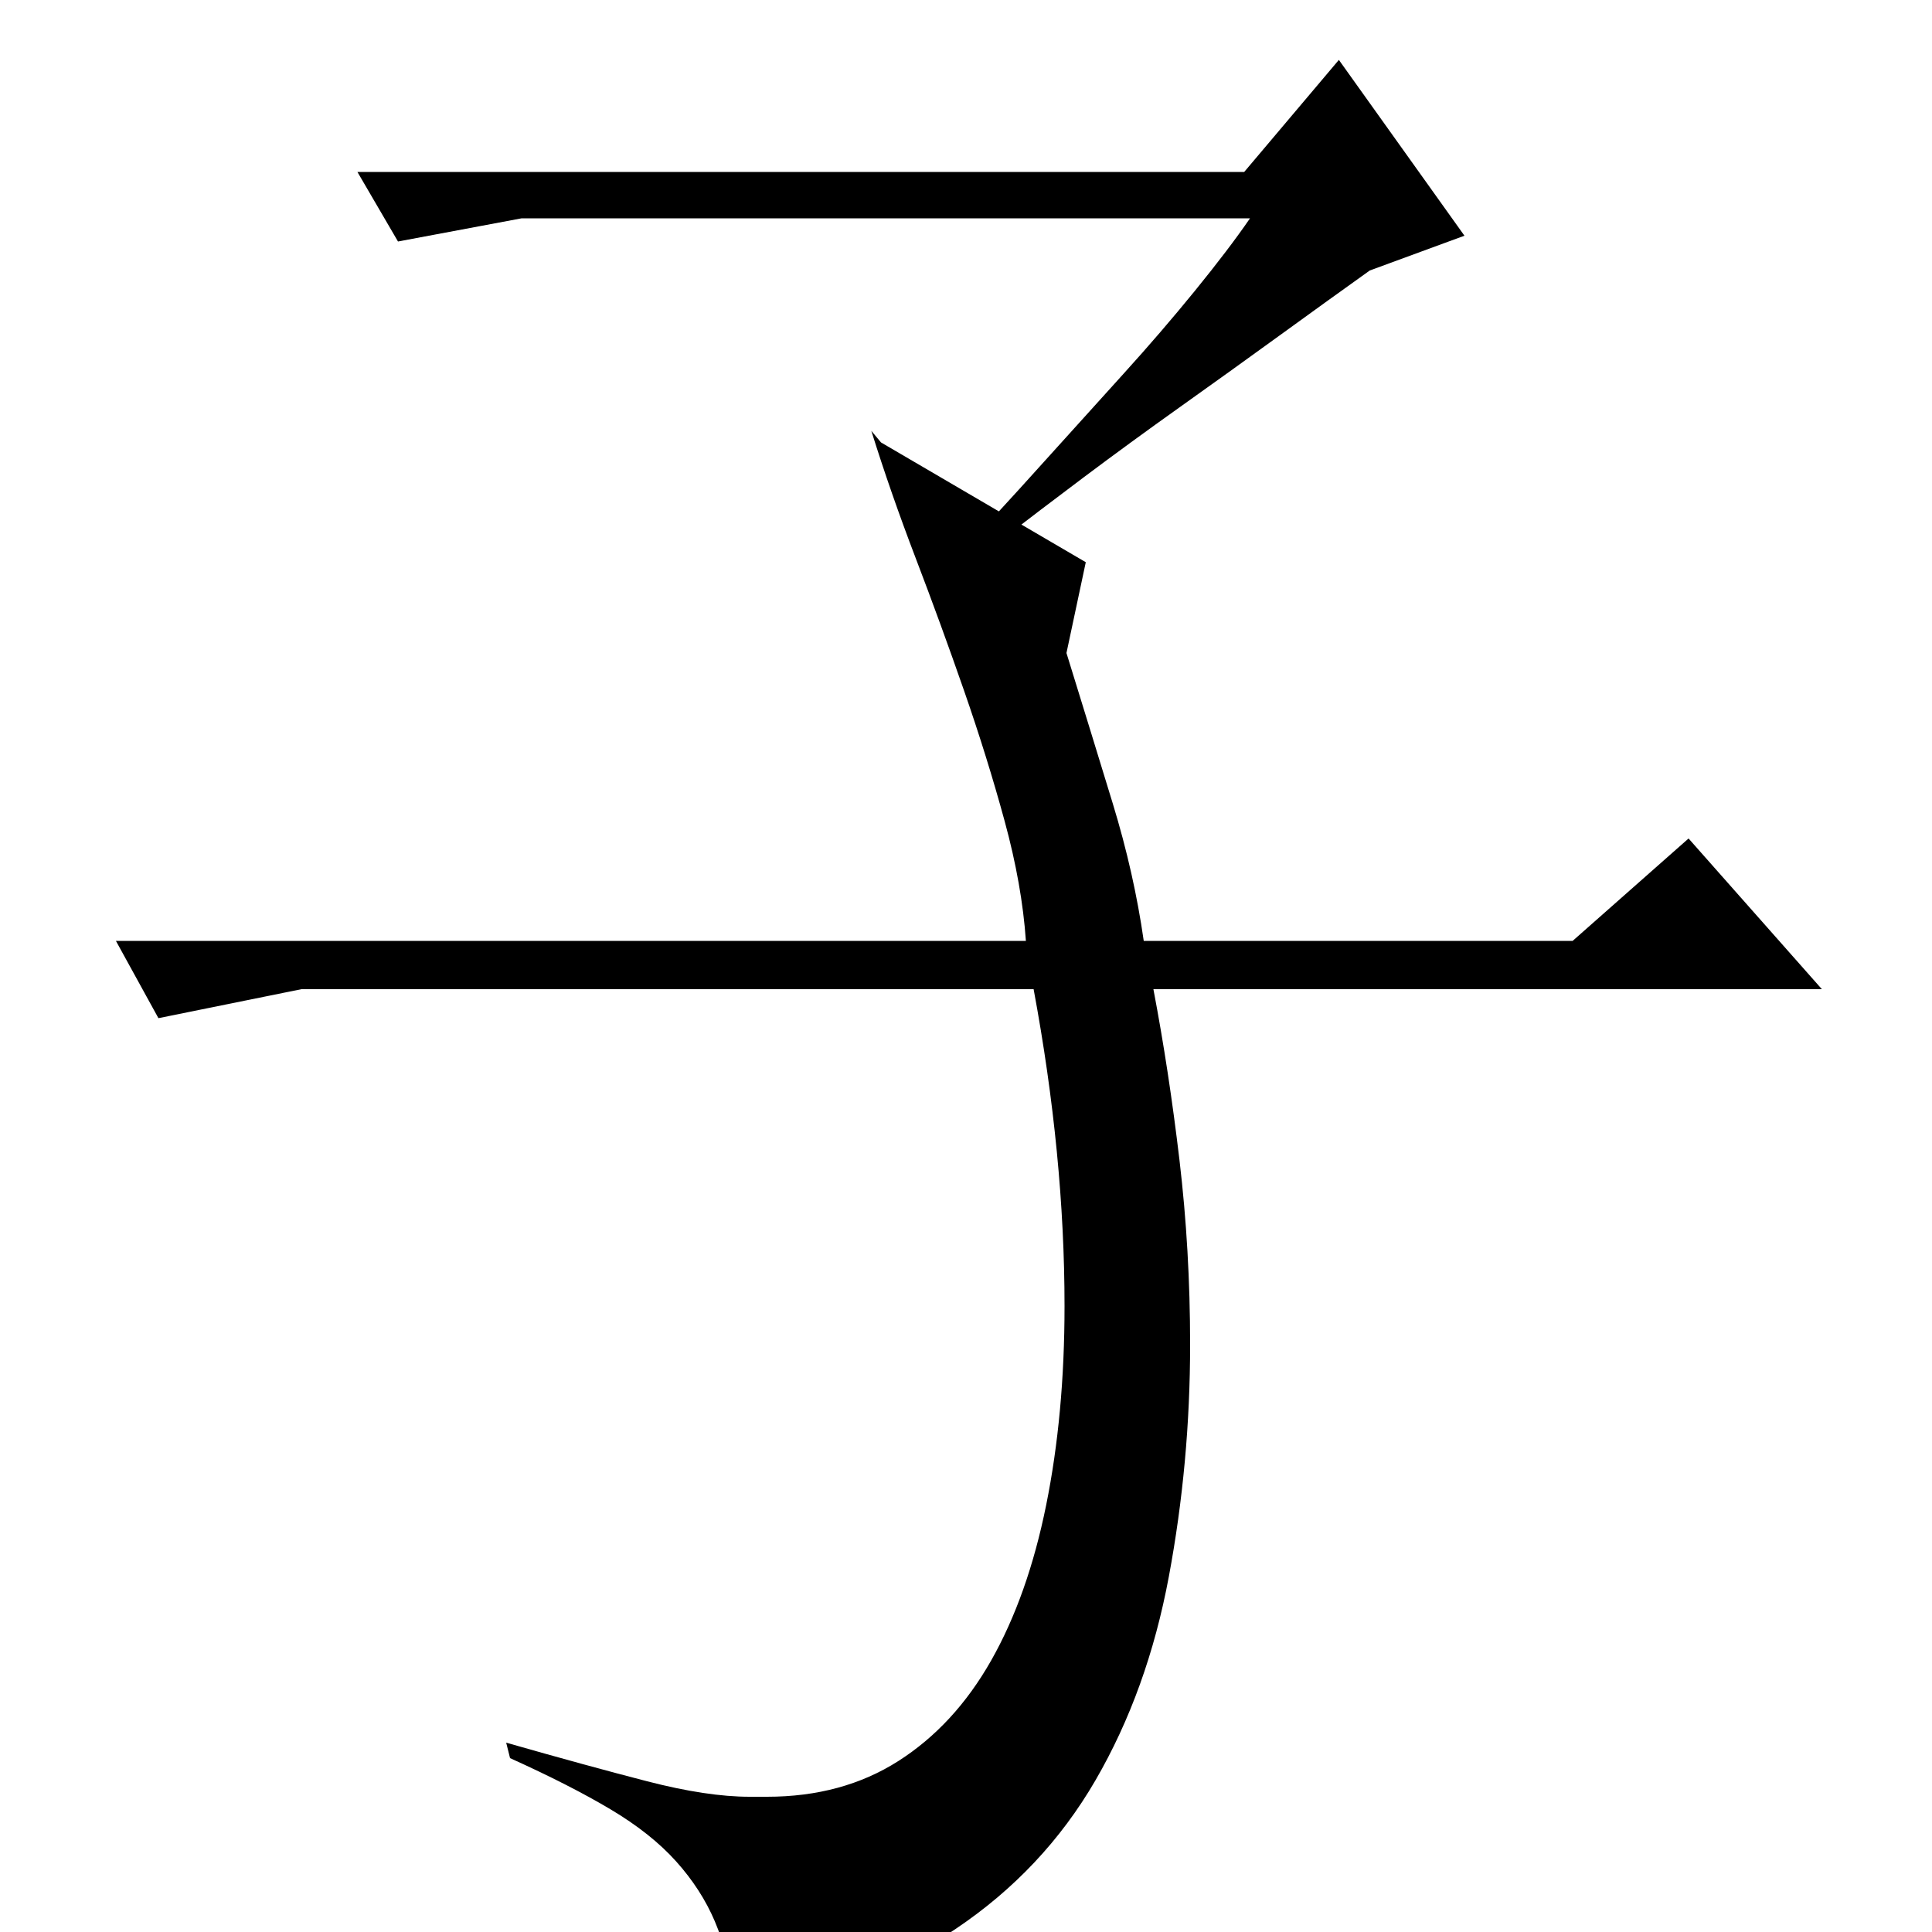 <?xml version="1.0" standalone="no"?>
<!DOCTYPE svg PUBLIC "-//W3C//DTD SVG 1.1//EN" "http://www.w3.org/Graphics/SVG/1.1/DTD/svg11.dtd" >
<svg xmlns="http://www.w3.org/2000/svg" xmlns:xlink="http://www.w3.org/1999/xlink" version="1.1" viewBox="0 -200 1000 1000">
  <g transform="matrix(1 0 0 -1 0 800)">
   <path fill="currentColor"
d="M562 709l-10 -47q13 -42 24 -78t16 -71h222l60 53l69 -78h-346q8 -42 13.5 -88.5t5.5 -95.5q0 -61 -11 -120t-38 -105.5t-72.5 -77t-114.5 -34.5q-3 22 -10 38.5t-20 31t-34 27t-52 26.5l-2 8q42 -12 73 -20t53 -8h9q39 0 68 18.5t48 52t28.5 80.5t9.5 103q0 39 -4 80
t-12 84h-379l-74 -15l-22 40h471q-2 29 -11 62t-21 67.5t-25 68.5t-23 66l5 -6zM644 911l49 58l65 -91l-49 -18q-21 -15 -46.5 -33.5t-51.5 -37t-50 -36.5t-42 -32l-5 11q12 13 30 33t37.5 41.5t37 43t28.5 37.5h-377l-64 -12l-21 36h459z" />
  </g>

</svg>
